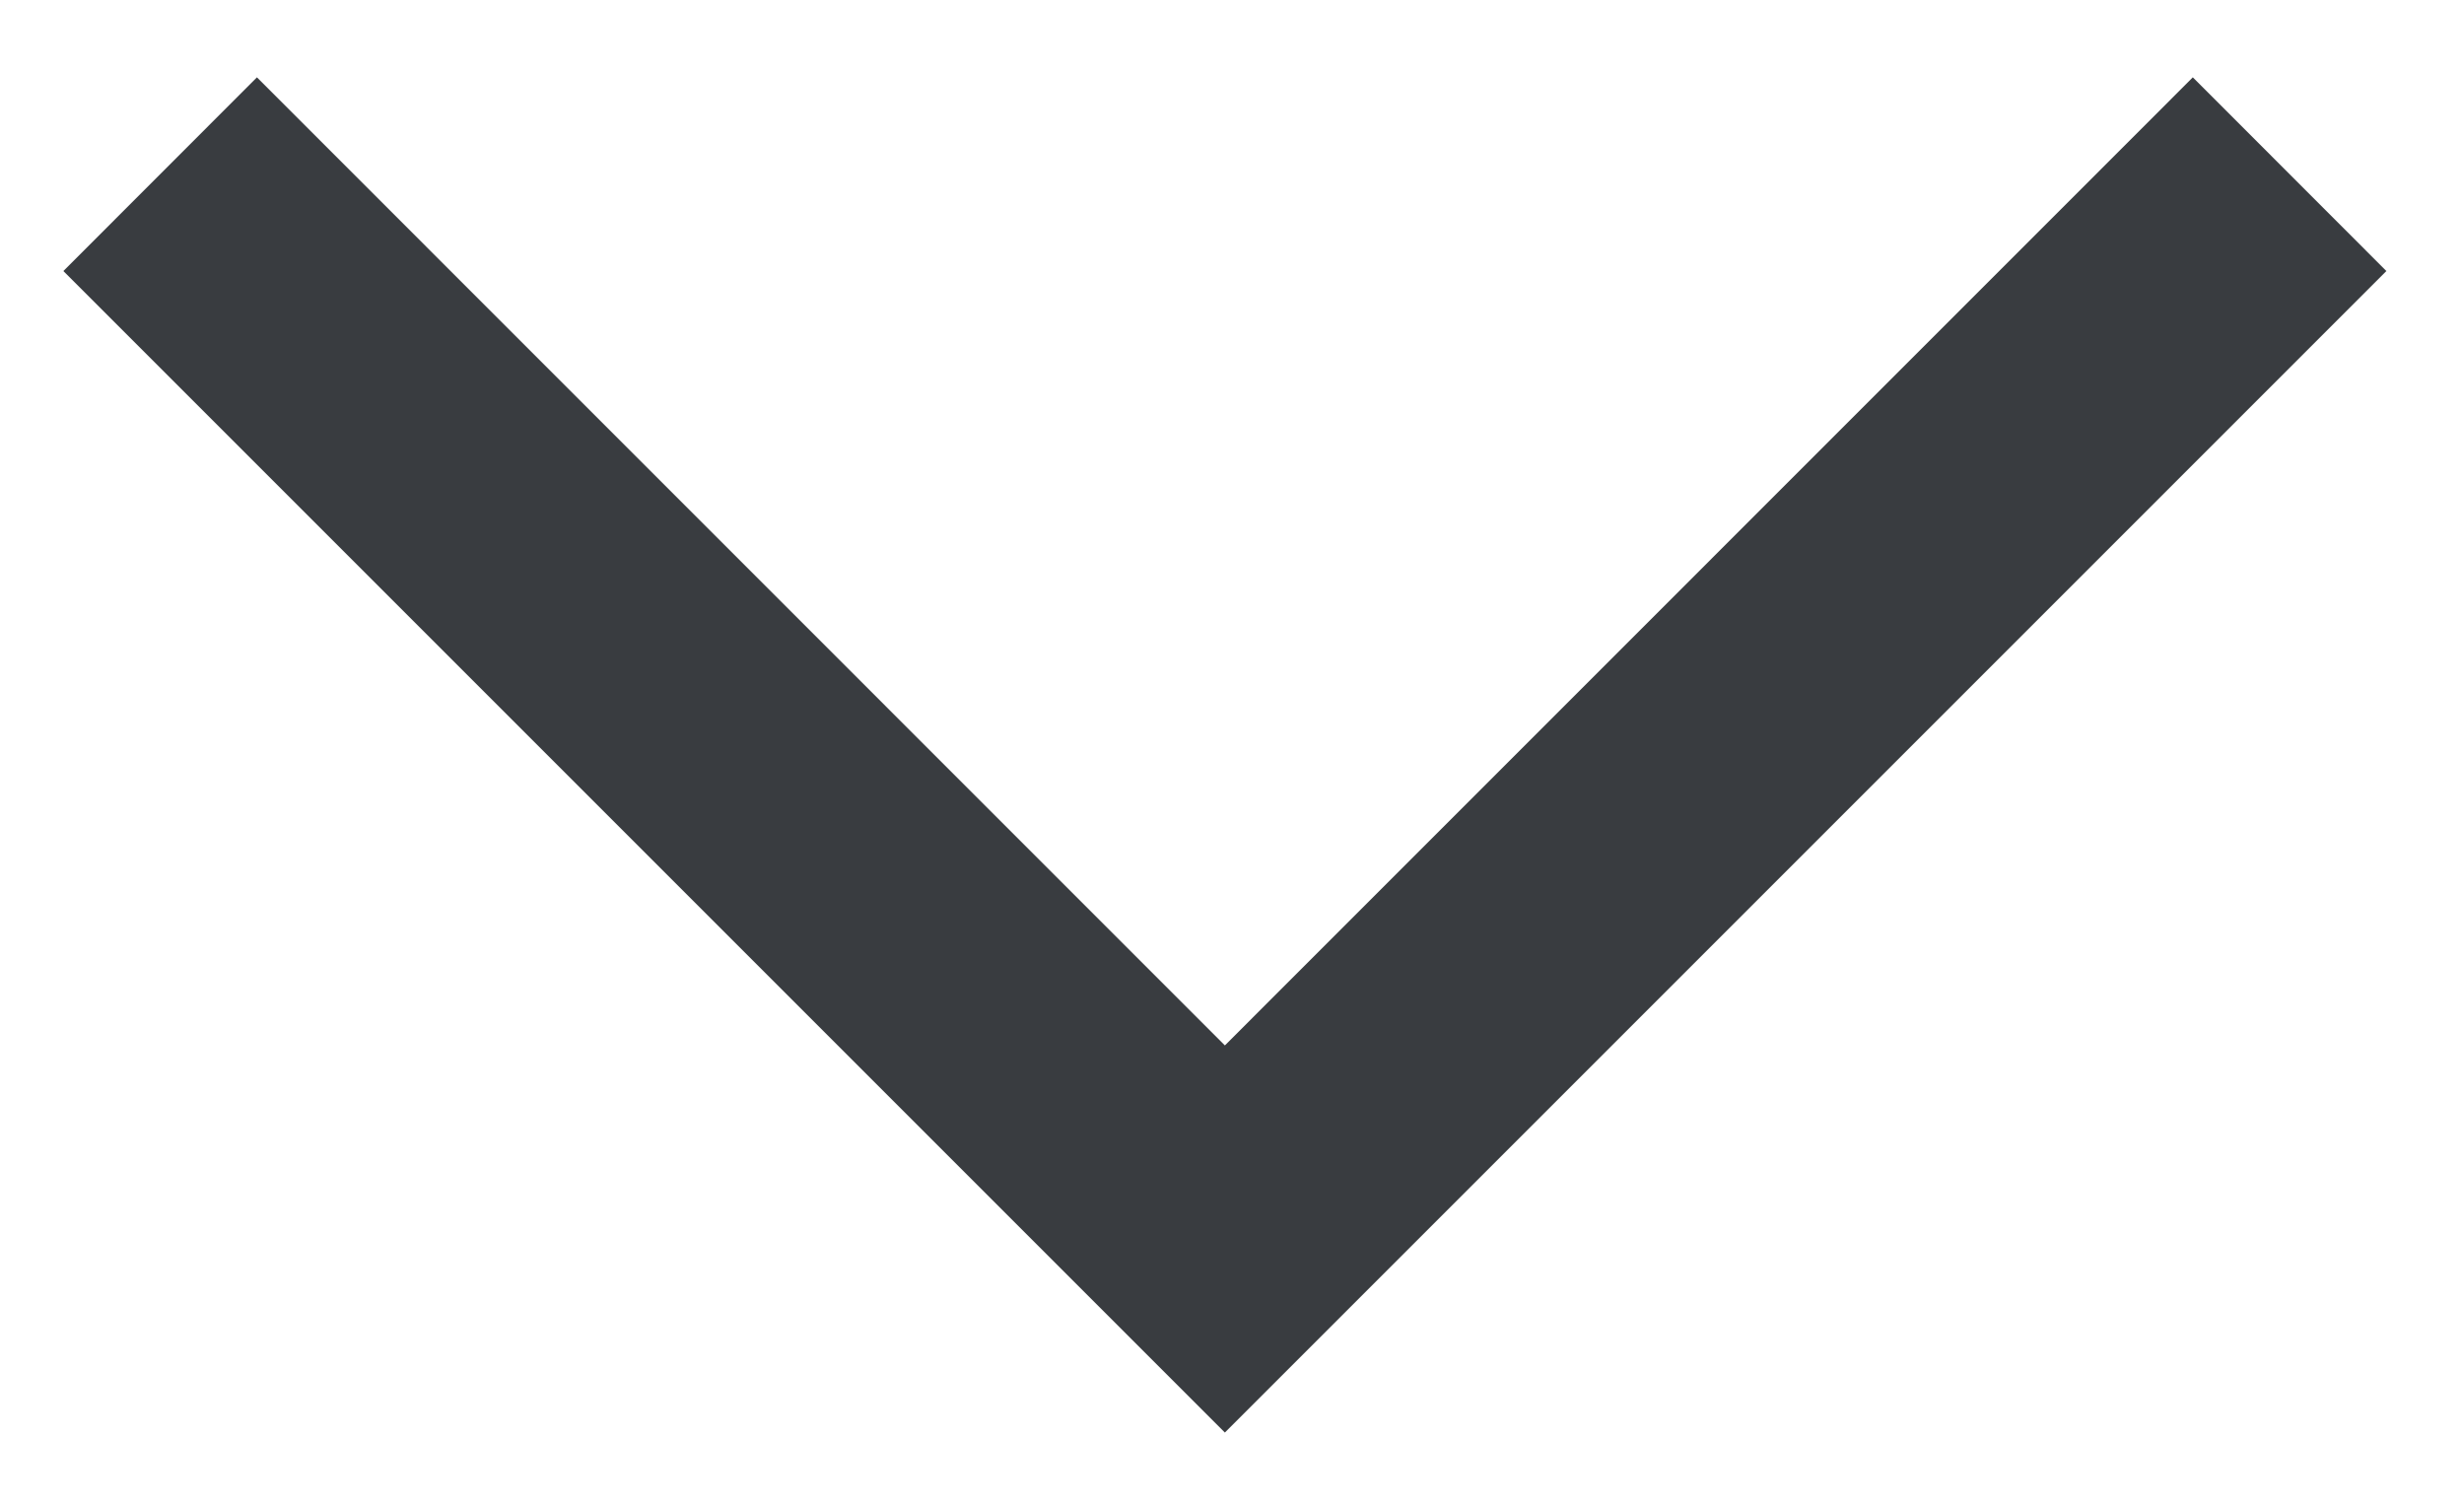<svg width="18" height="11" viewBox="0 0 18 11" fill="none" xmlns="http://www.w3.org/2000/svg">
<path d="M0.463 1.98L8.948 10.465L17.433 1.98L16.019 0.565L8.948 7.637L1.877 0.565L0.463 1.98Z" fill="#393C40"/>
</svg>
